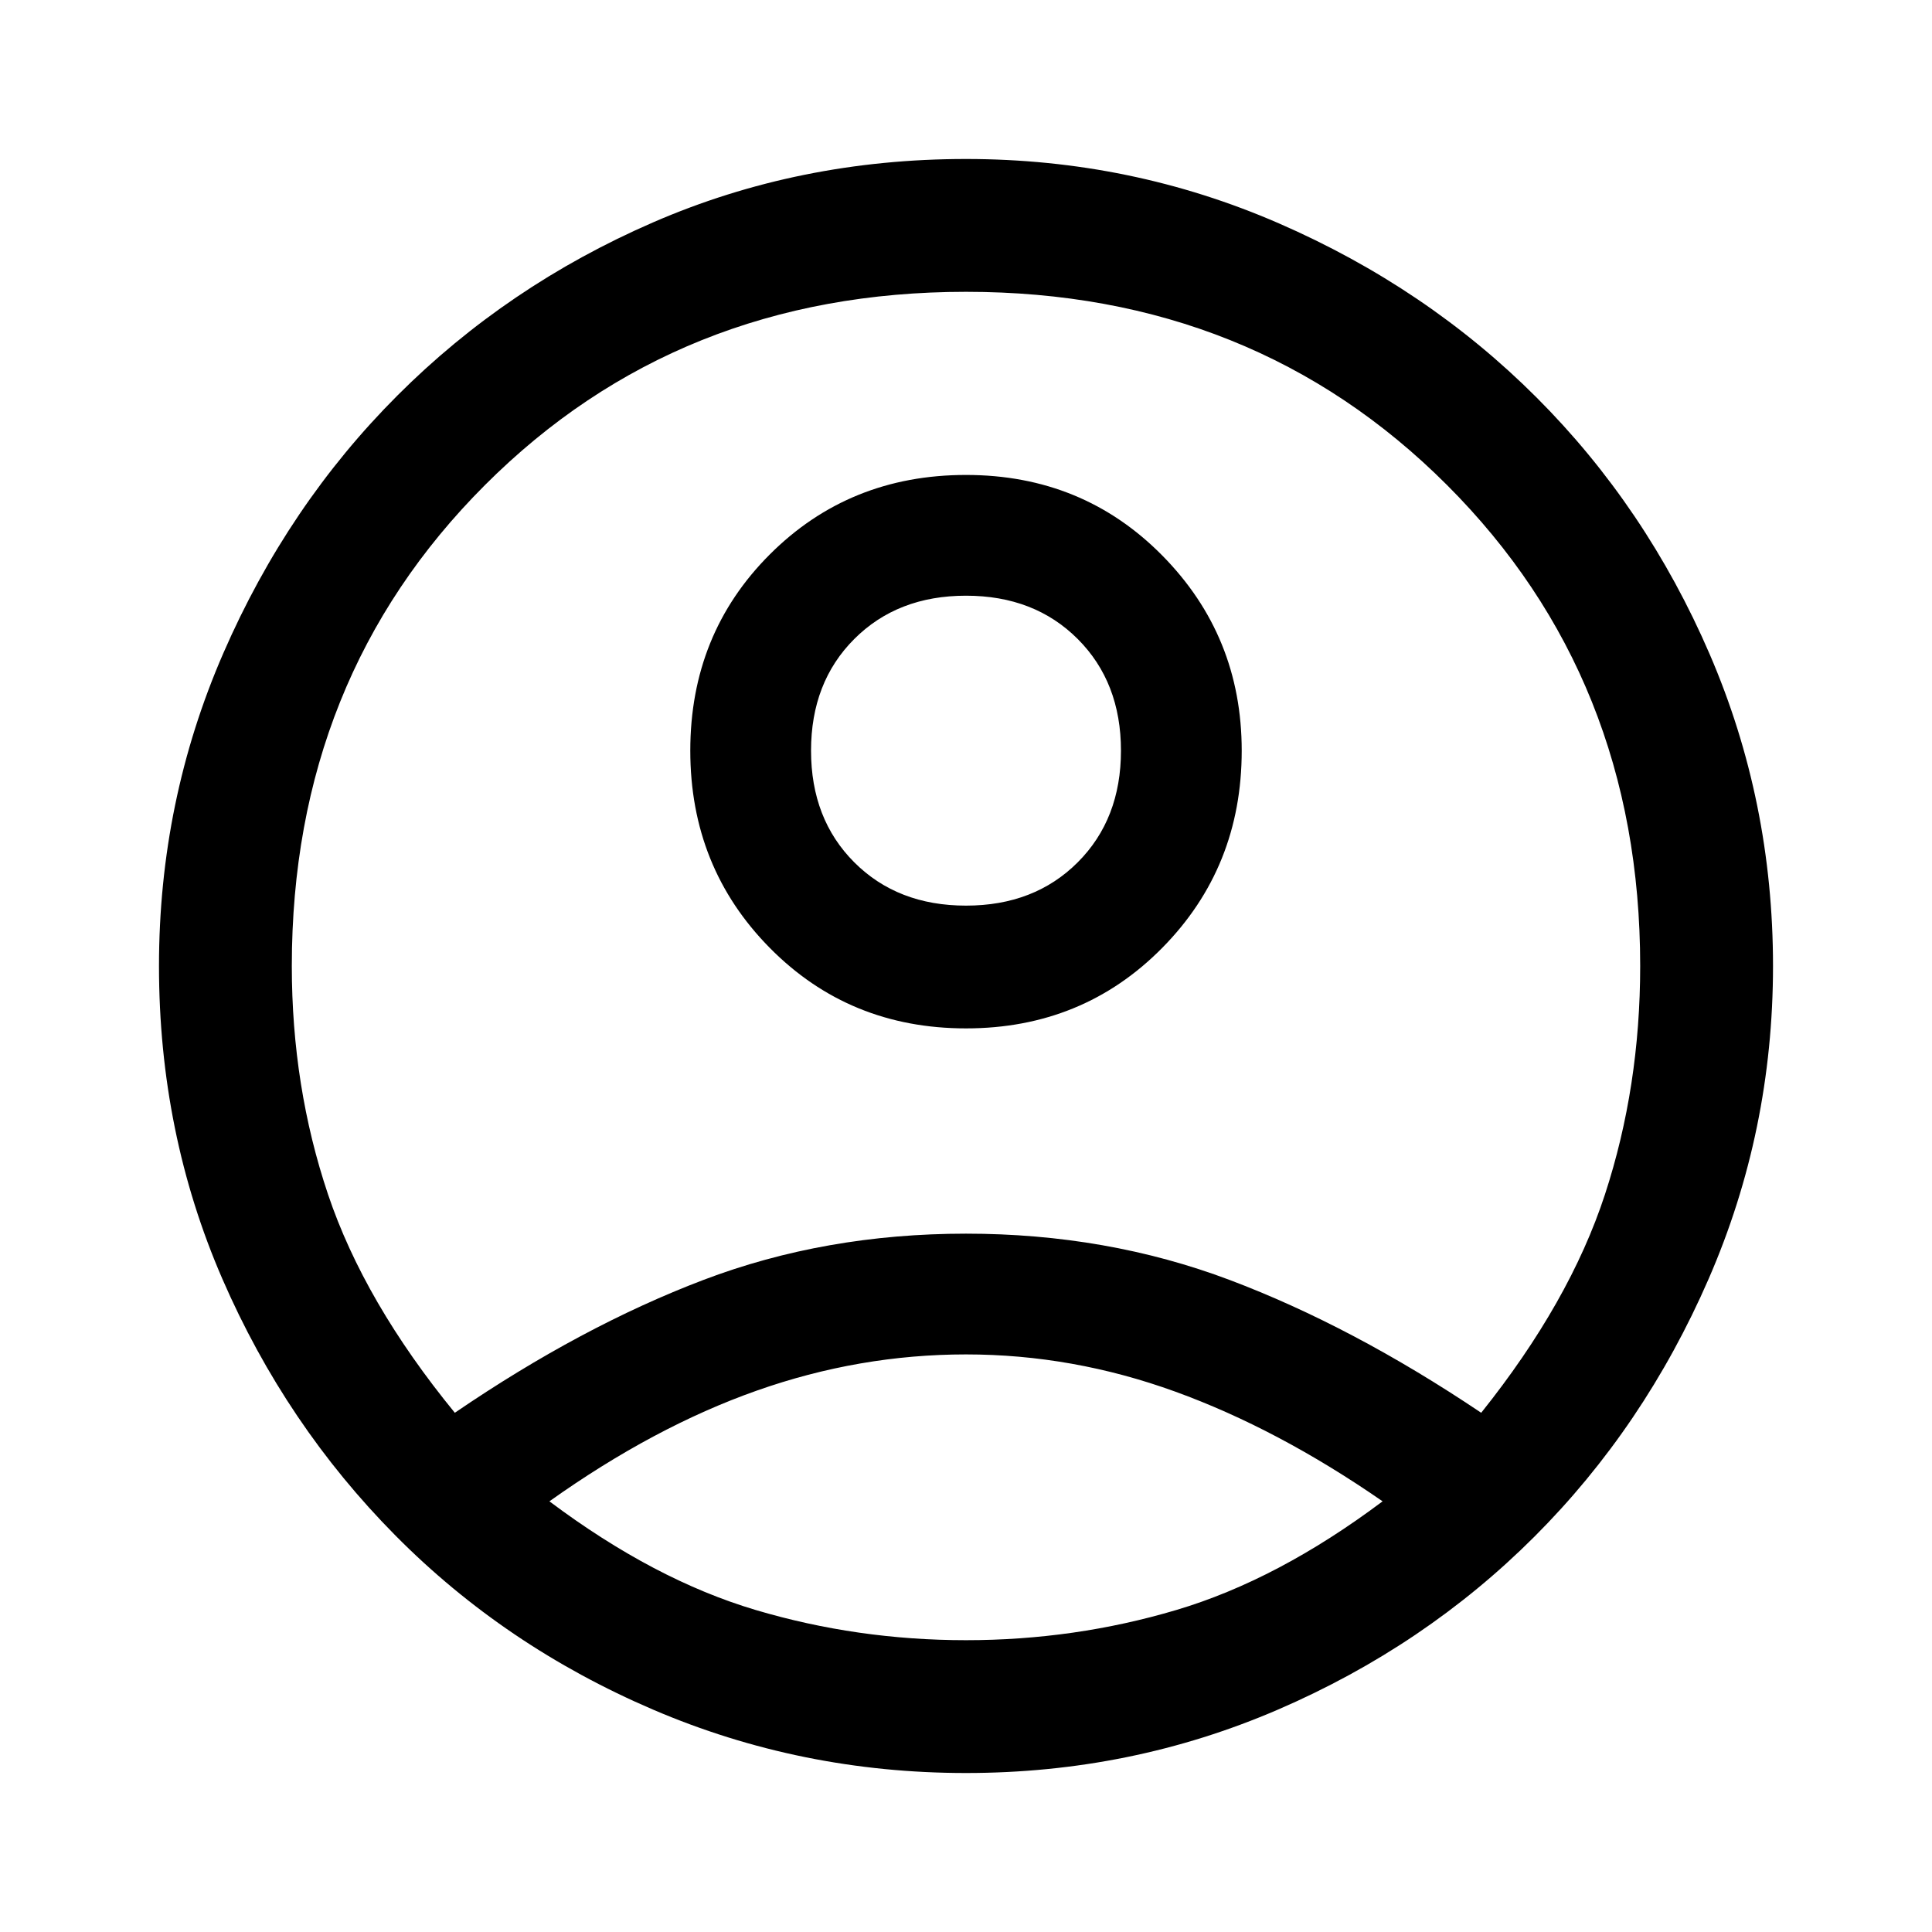 <svg xmlns="http://www.w3.org/2000/svg" height="48" width="48"><path d="M11.3 35.1Q14.45 32.95 17.475 31.8Q20.5 30.65 24 30.65Q27.5 30.65 30.55 31.8Q33.6 32.95 36.8 35.1Q39 32.35 39.875 29.675Q40.75 27 40.75 24Q40.75 16.85 35.95 12.05Q31.15 7.25 24 7.25Q16.85 7.25 12.05 12.05Q7.25 16.85 7.25 24Q7.25 27 8.15 29.675Q9.05 32.35 11.3 35.1ZM24 25.55Q21.1 25.55 19.125 23.55Q17.15 21.55 17.15 18.65Q17.15 15.75 19.125 13.775Q21.1 11.8 24 11.8Q26.9 11.8 28.875 13.8Q30.85 15.8 30.85 18.65Q30.85 21.55 28.875 23.55Q26.9 25.55 24 25.55ZM24 44.05Q19.9 44.05 16.225 42.475Q12.55 40.9 9.825 38.15Q7.1 35.4 5.525 31.775Q3.95 28.15 3.95 24Q3.95 19.9 5.55 16.225Q7.15 12.55 9.875 9.825Q12.6 7.1 16.225 5.525Q19.85 3.95 24 3.95Q28.1 3.95 31.775 5.55Q35.45 7.15 38.175 9.875Q40.9 12.6 42.475 16.25Q44.05 19.9 44.05 24Q44.05 28.1 42.45 31.775Q40.85 35.45 38.125 38.175Q35.4 40.9 31.75 42.475Q28.1 44.05 24 44.05ZM24 40.75Q26.7 40.75 29.225 40Q31.75 39.25 34.35 37.3Q31.75 35.5 29.2 34.575Q26.65 33.65 24 33.65Q21.35 33.65 18.8 34.55Q16.25 35.45 13.65 37.3Q16.25 39.25 18.775 40Q21.3 40.75 24 40.75ZM24 22.5Q25.7 22.5 26.775 21.425Q27.85 20.35 27.85 18.65Q27.85 16.95 26.775 15.875Q25.7 14.8 24 14.8Q22.3 14.8 21.225 15.875Q20.15 16.95 20.15 18.65Q20.15 20.35 21.225 21.425Q22.3 22.5 24 22.5ZM24 18.65Q24 18.65 24 18.65Q24 18.65 24 18.65Q24 18.65 24 18.65Q24 18.65 24 18.65Q24 18.65 24 18.65Q24 18.65 24 18.65Q24 18.65 24 18.65Q24 18.65 24 18.65ZM24 37.25Q24 37.25 24 37.25Q24 37.25 24 37.25Q24 37.25 24 37.25Q24 37.25 24 37.25Q24 37.25 24 37.25Q24 37.25 24 37.25Q24 37.25 24 37.25Q24 37.25 24 37.25Z"/></svg>